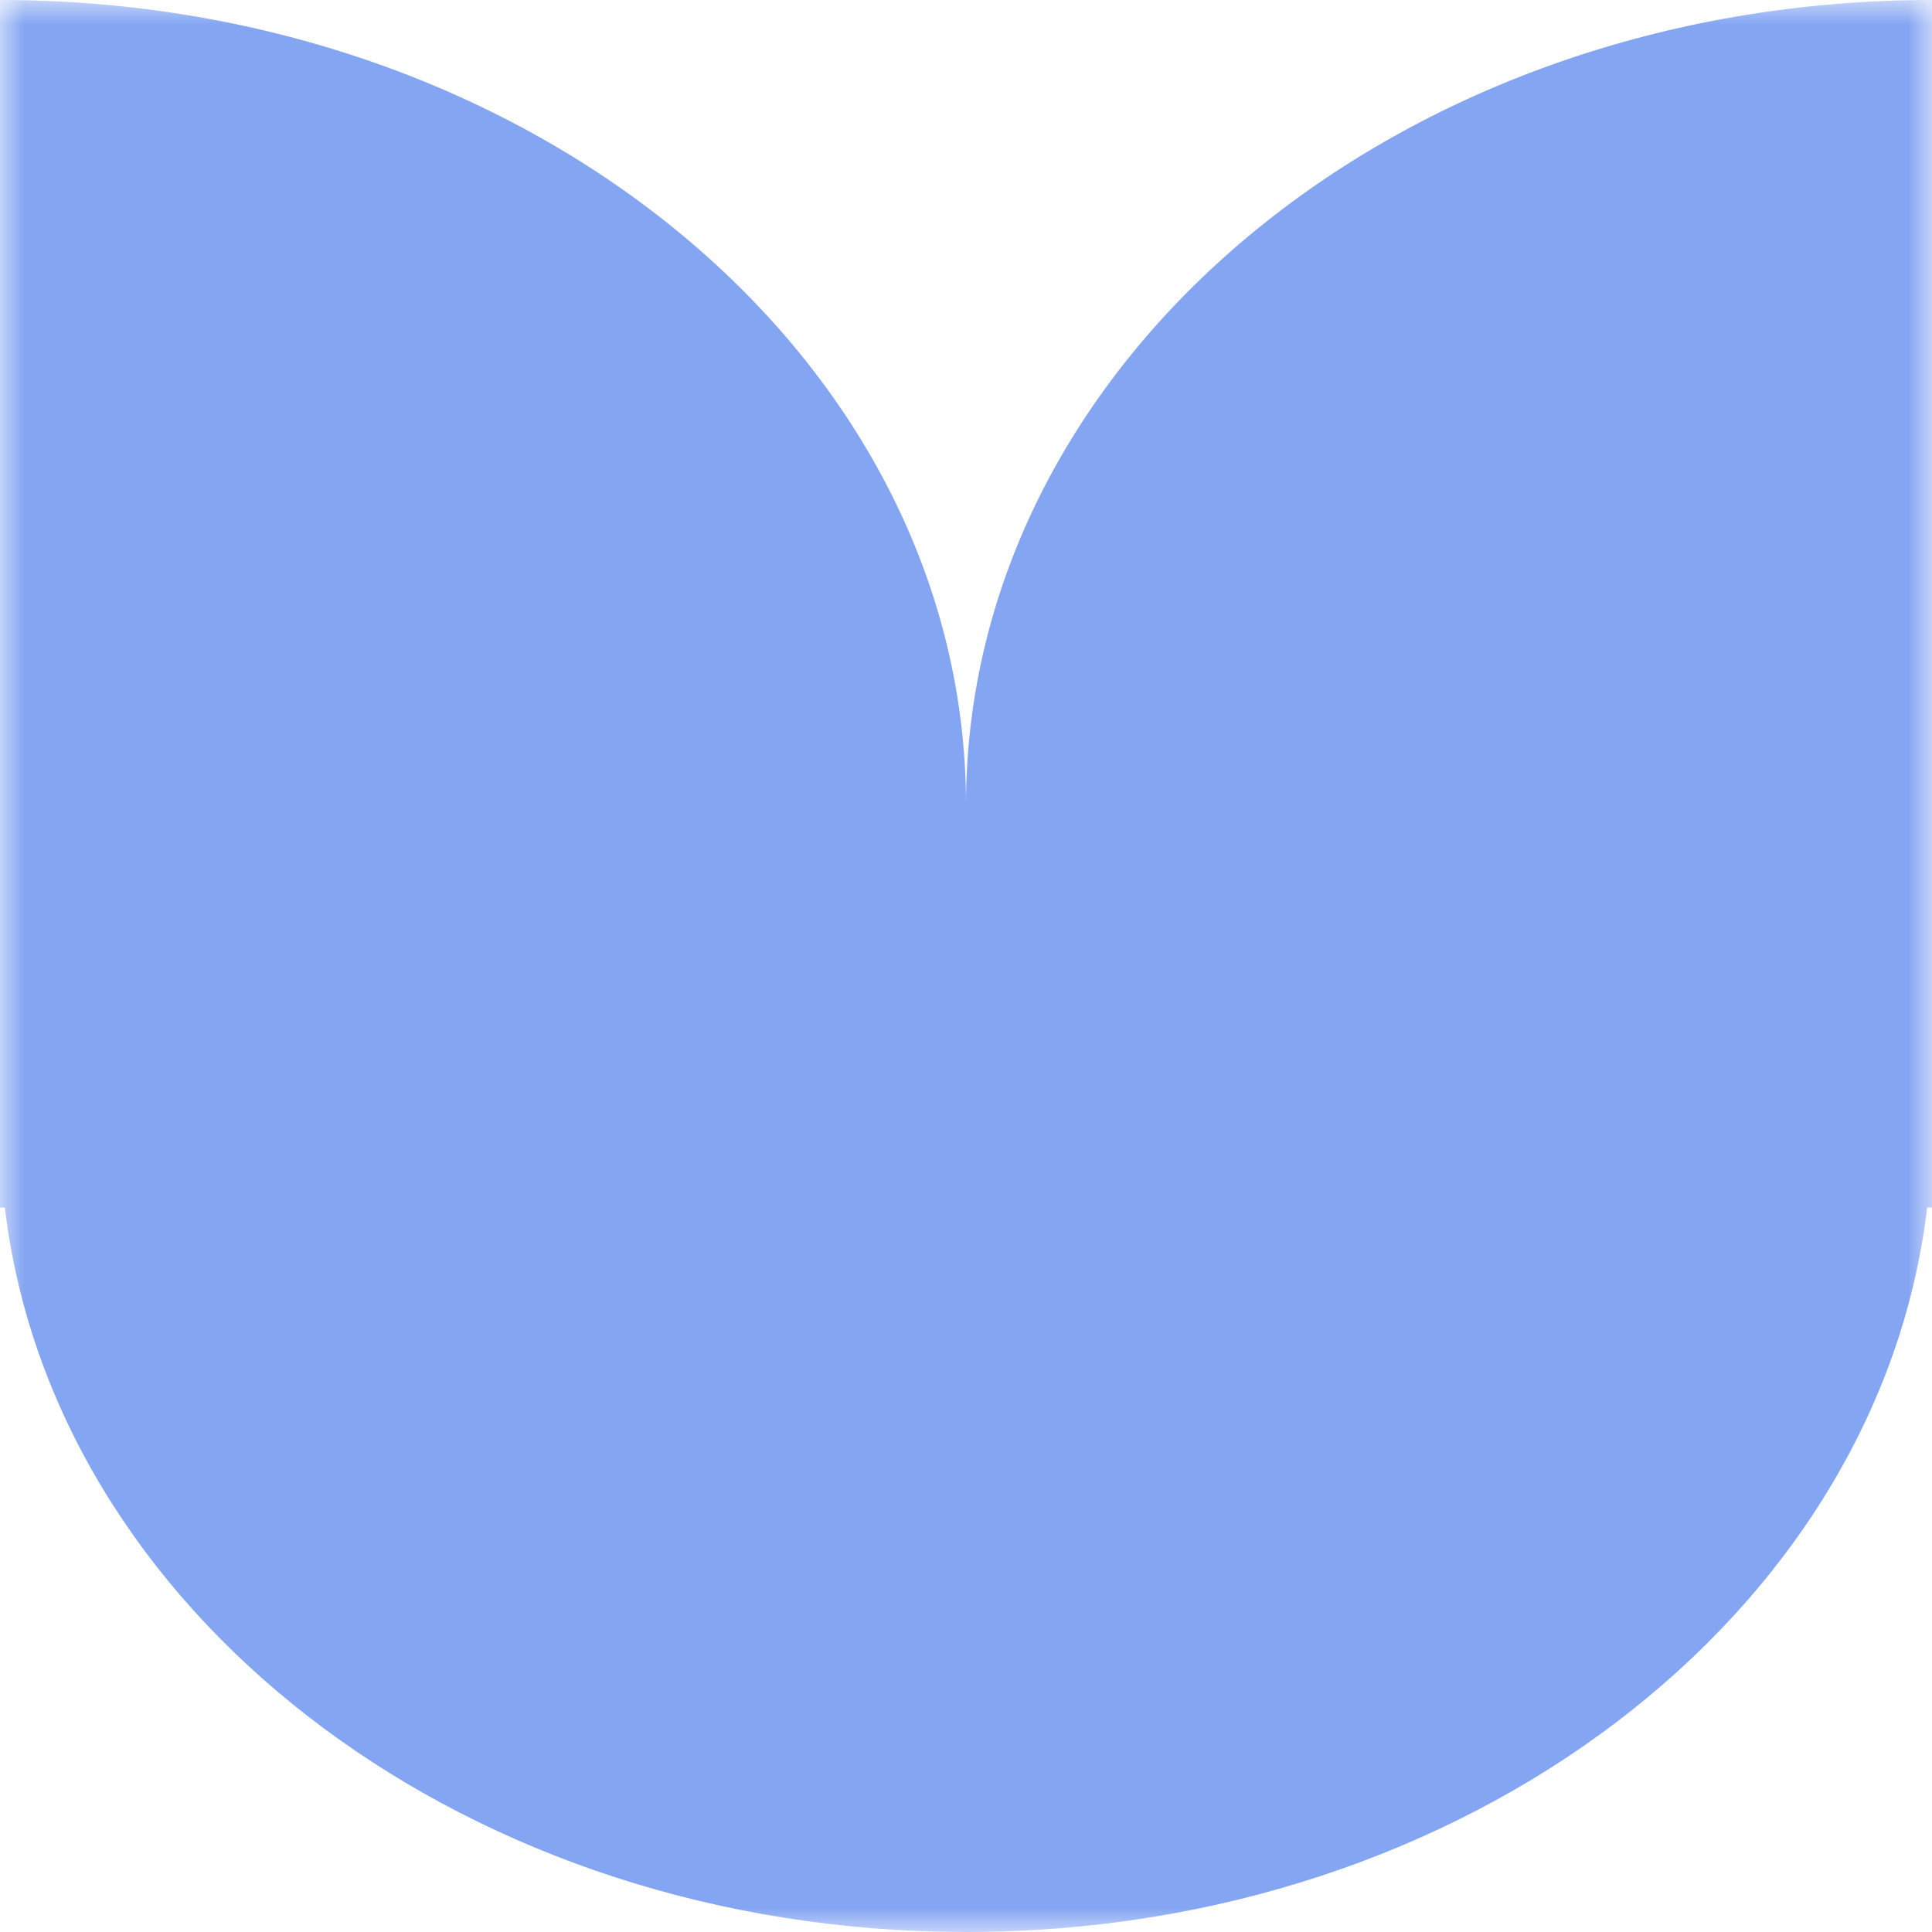 <svg width="40" height="40" viewBox="0 0 40 40" fill="none" xmlns="http://www.w3.org/2000/svg">
<mask id="mask0_142_10688" style="mask-type:alpha" maskUnits="userSpaceOnUse" x="0" y="0" width="40" height="40">
<rect width="40" height="40" fill="#D9D9D9"/>
</mask>
<g mask="url(#mask0_142_10688)">
<path d="M40 25H39.9C38.897 33.422 30.371 40 20 40L19.483 39.994C9.347 39.78 1.086 33.282 0.1 25H0V0C11.046 0 20 7.462 20 16.667C20 7.462 28.954 0 40 0V25Z" fill="#84A5F2"/>
</g>
</svg>
